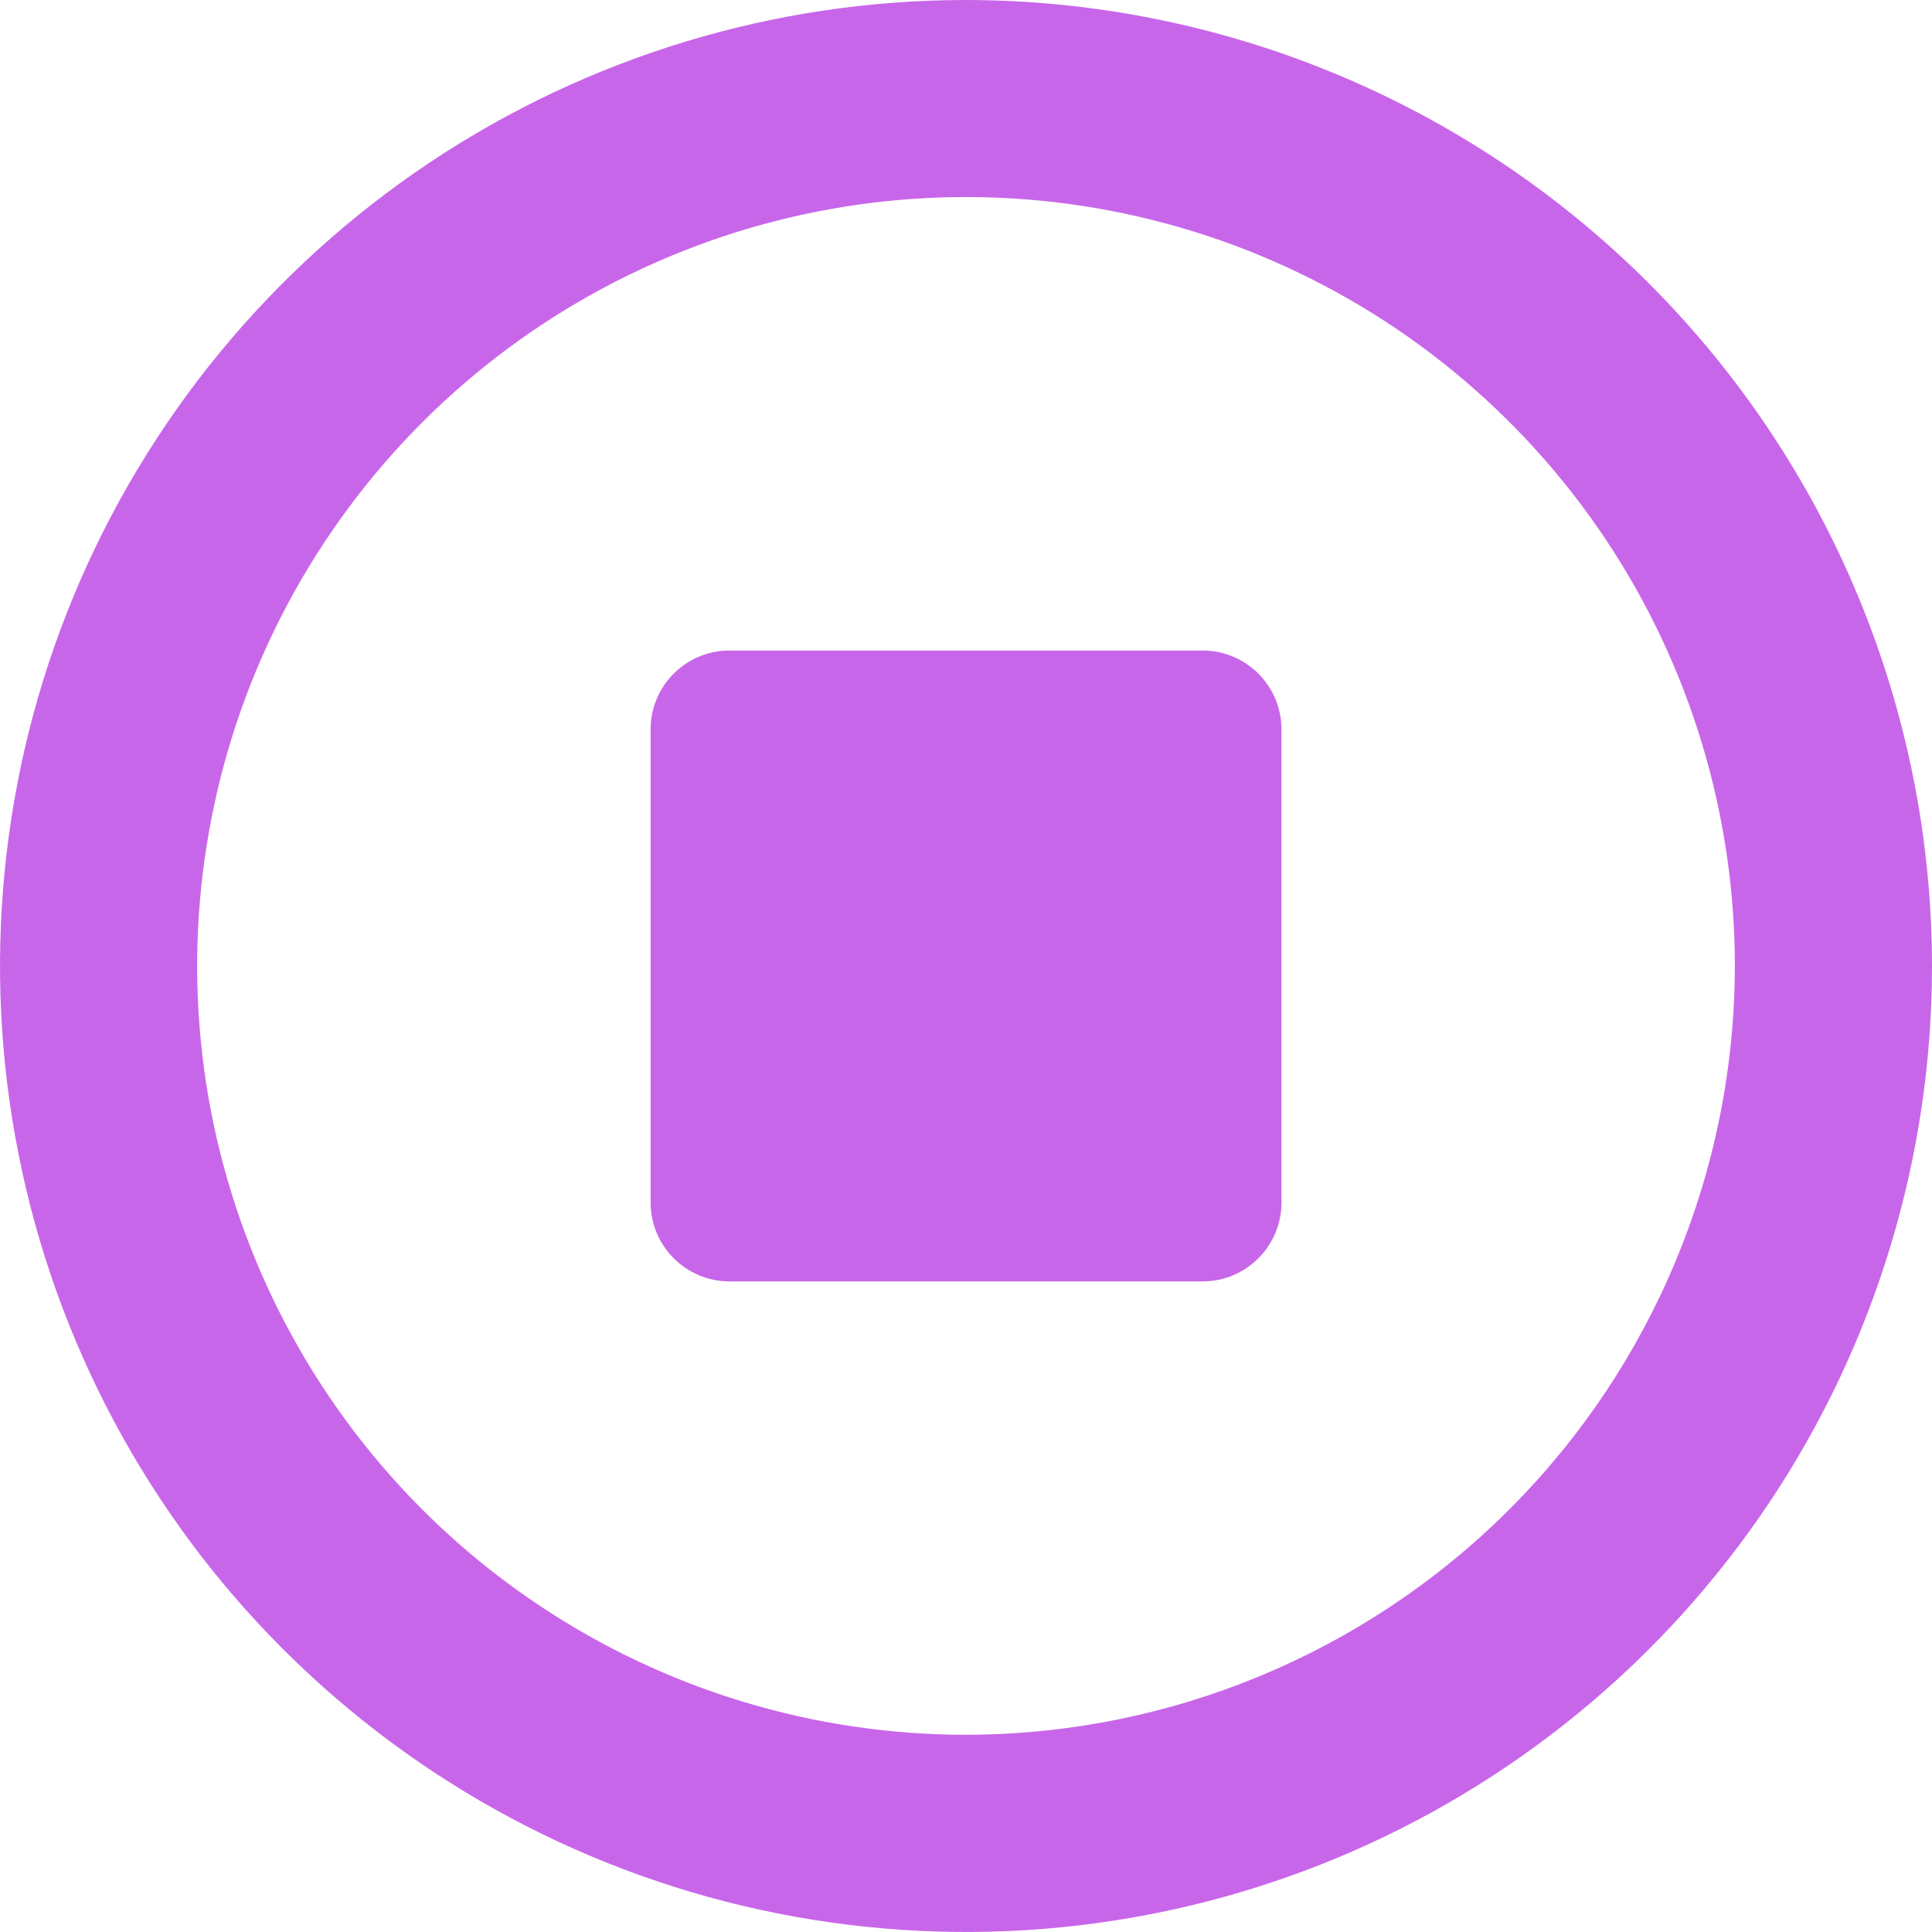 <svg width="24" height="24" viewBox="0 0 24 24" fill="none" xmlns="http://www.w3.org/2000/svg">
<g>
<path d="M12 0C9.627 0 7.307 0.704 5.333 2.022C3.36 3.341 1.822 5.215 0.913 7.408C0.005 9.601 -0.232 12.013 0.231 14.341C0.694 16.669 1.836 18.807 3.515 20.485C5.193 22.163 7.331 23.306 9.659 23.769C11.987 24.232 14.399 23.995 16.592 23.087C18.785 22.178 20.659 20.64 21.978 18.667C23.296 16.694 24 14.373 24 12C23.997 8.818 22.731 5.768 20.482 3.519C18.232 1.269 15.181 0.003 12 0V0ZM12 21.55C10.111 21.55 8.264 20.99 6.694 19.94C5.123 18.891 3.899 17.399 3.176 15.654C2.453 13.909 2.264 11.988 2.633 10.135C3.001 8.283 3.911 6.581 5.247 5.245C6.583 3.909 8.285 3 10.137 2.631C11.99 2.263 13.911 2.452 15.656 3.175C17.401 3.898 18.892 5.123 19.942 6.693C20.991 8.264 21.551 10.111 21.551 12C21.548 14.532 20.541 16.959 18.75 18.75C16.959 20.54 14.532 21.547 12 21.55Z" fill="#C866EA"/>
<path d="M14.939 8.081H9.062C8.521 8.081 8.082 8.52 8.082 9.061V14.938C8.082 15.479 8.521 15.918 9.062 15.918H14.939C15.48 15.918 15.919 15.479 15.919 14.938V9.061C15.919 8.52 15.48 8.081 14.939 8.081Z" fill="#C866EA"/>
</g>
<defs>
<clipPath>
<rect width="24" height="24" fill="white"/>
</clipPath>
</defs>
</svg>
